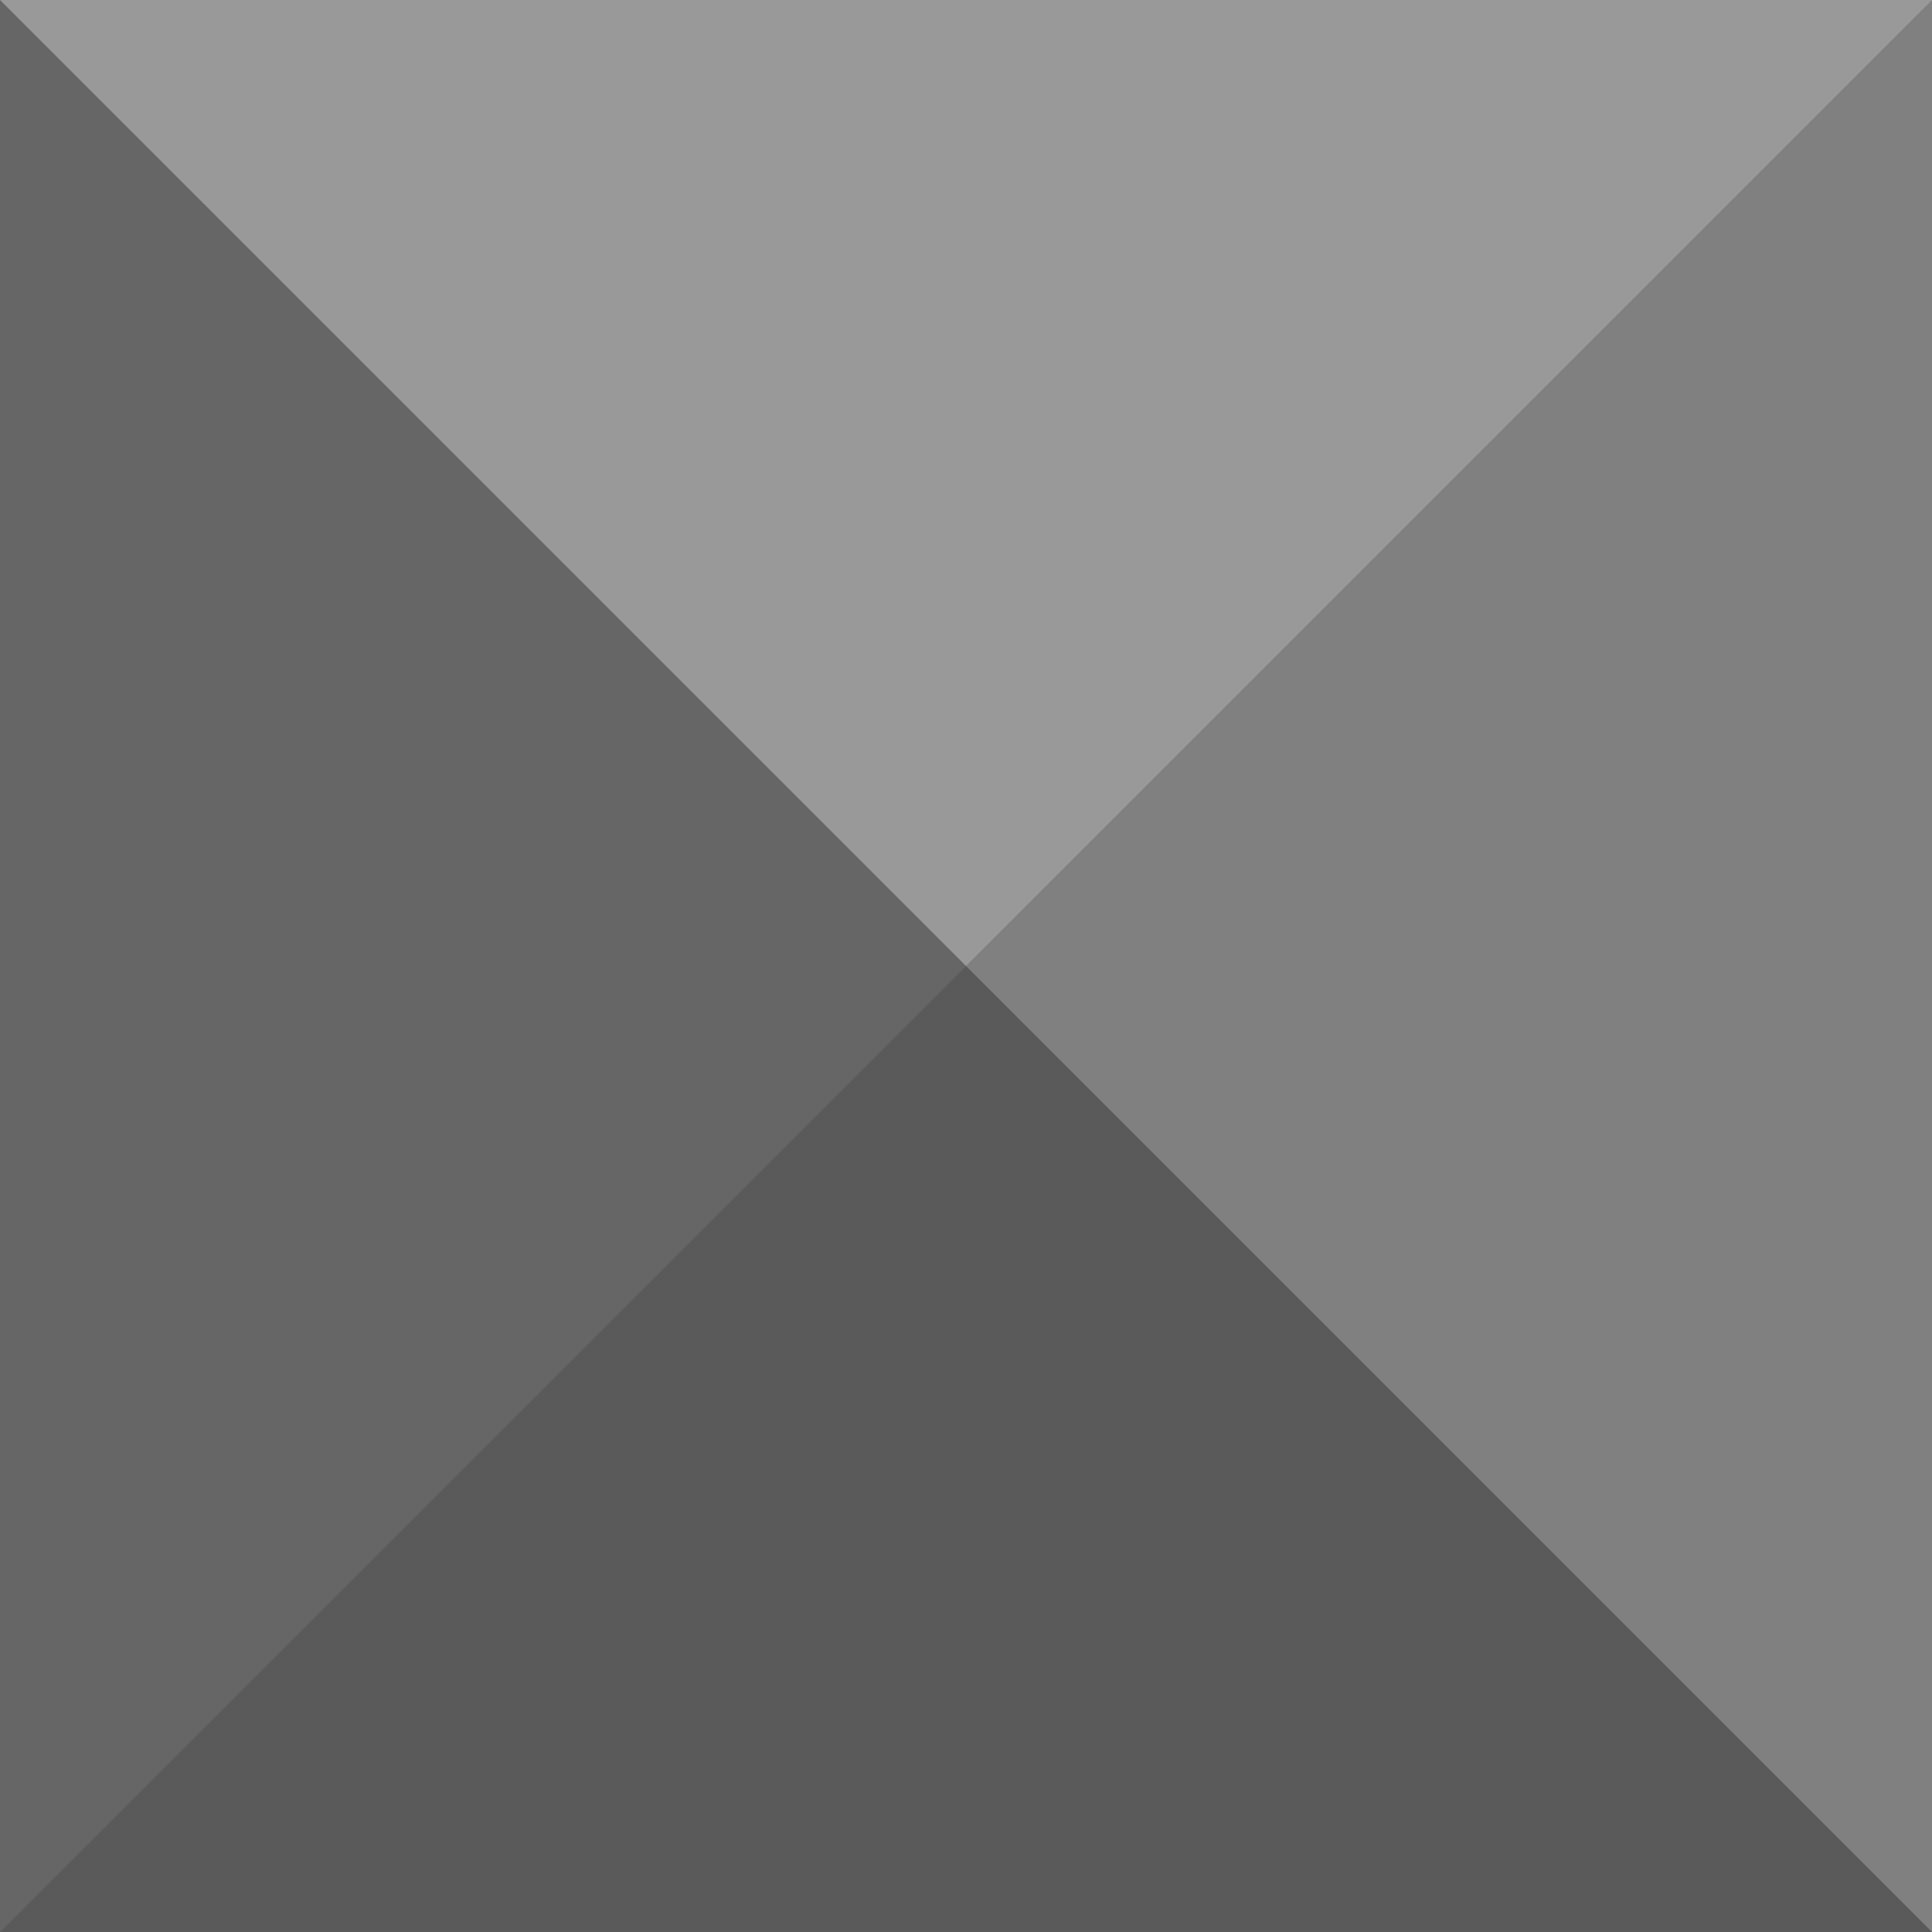 <svg xmlns="http://www.w3.org/2000/svg" width="32" height="32" preserveAspectRatio="xMidYMin meet" viewBox="0 0 32 32"><rect x="0" y="0" width="32" height="32" fill="#808080" stroke="none"/><path fill="#FFF" fill-opacity="0" d="M0 0h32v32H0z"/><path fill="#000" fill-opacity=".3" d="M16 16L0 32h32L16 16z"/><path fill="#FFF" fill-opacity=".2" d="M16 16L0 0h32L16 16z"/><path fill="#000" fill-opacity=".2" d="M16 16L0 0v32l16-16z"/></svg>